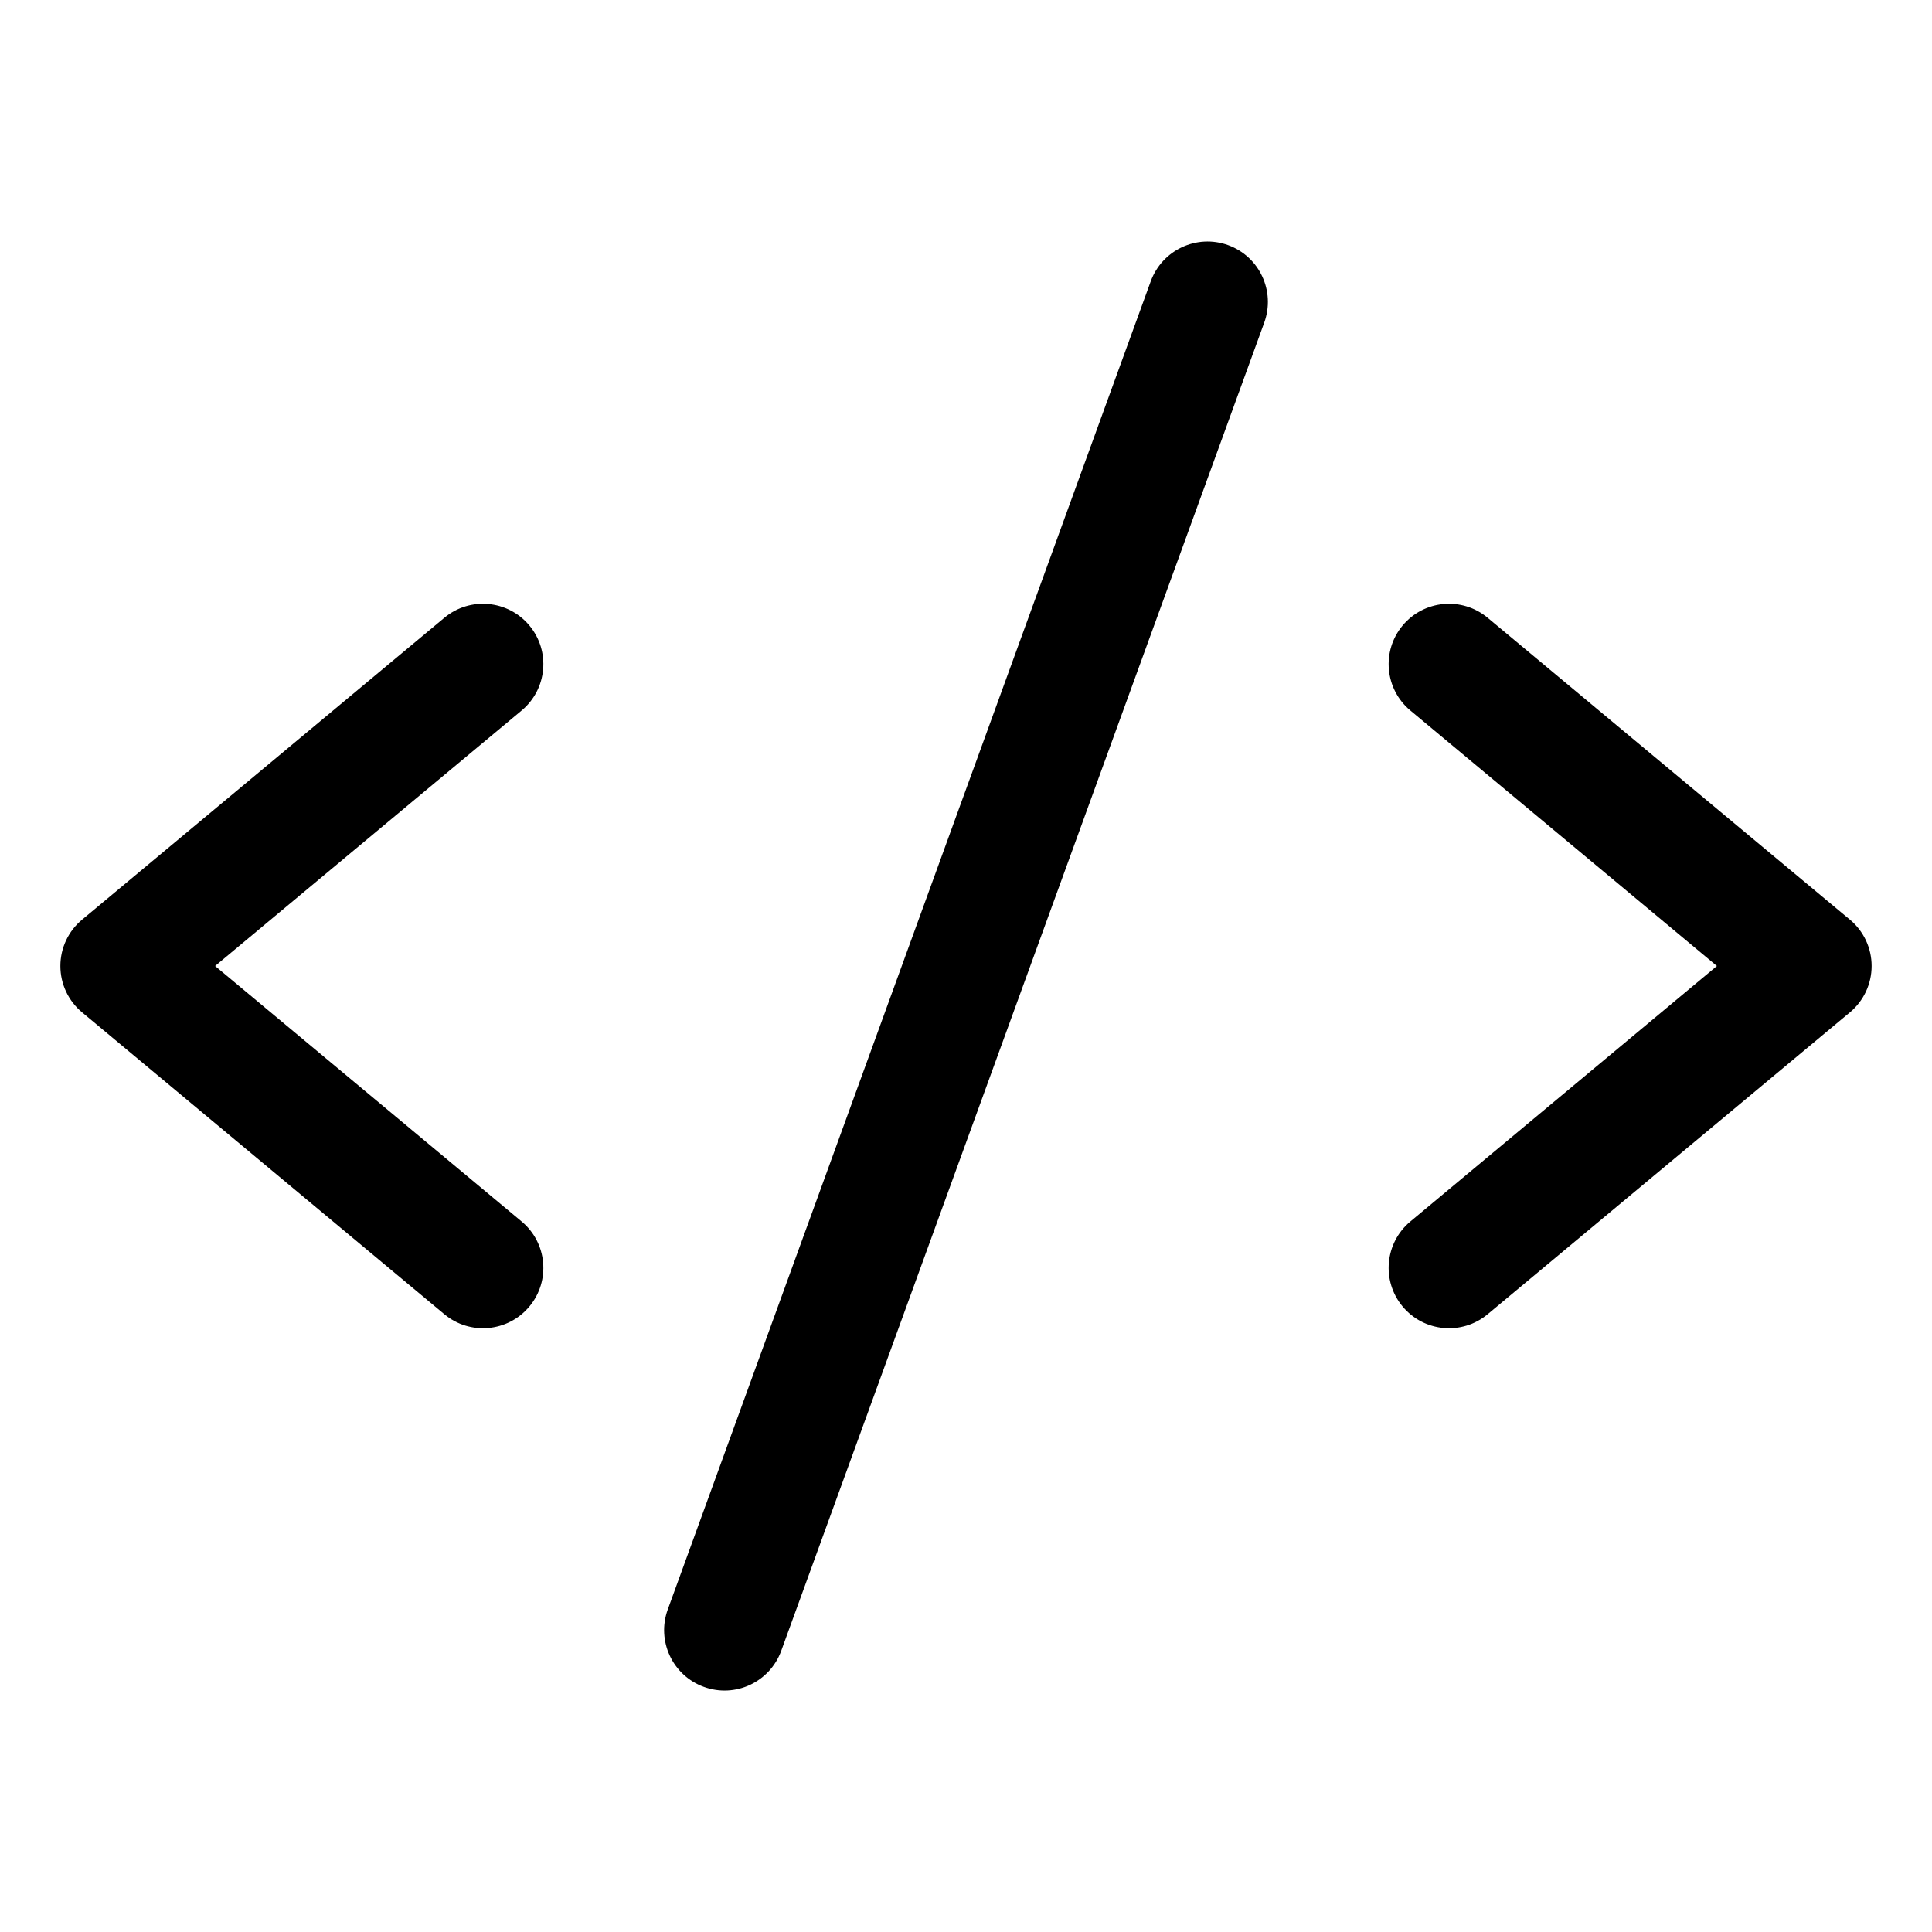 <svg width="24" height="24" viewBox="0 0 24 24" fill="none" xmlns="http://www.w3.org/2000/svg">
<path fill-rule="evenodd" clip-rule="evenodd" d="M15.705 4.007C15.846 3.617 15.646 3.187 15.256 3.045C14.867 2.904 14.437 3.105 14.295 3.494L8.295 19.994C8.154 20.383 8.354 20.814 8.744 20.955C9.133 21.097 9.563 20.896 9.705 20.506L15.705 4.007ZM6.576 7.77C6.841 8.088 6.798 8.561 6.48 8.826L2.672 12L6.48 15.174C6.798 15.439 6.841 15.912 6.576 16.23C6.311 16.548 5.838 16.591 5.52 16.326L1.02 12.576C0.849 12.434 0.75 12.223 0.75 12C0.75 11.777 0.849 11.566 1.02 11.424L5.52 7.674C5.838 7.409 6.311 7.452 6.576 7.77ZM17.424 7.77C17.689 7.452 18.162 7.409 18.48 7.674L22.98 11.424C23.151 11.566 23.25 11.777 23.25 12C23.25 12.223 23.151 12.434 22.98 12.576L18.48 16.326C18.162 16.591 17.689 16.548 17.424 16.23C17.159 15.912 17.202 15.439 17.52 15.174L21.328 12L17.52 8.826C17.202 8.561 17.159 8.088 17.424 7.77Z" fill="black"/>
</svg>

